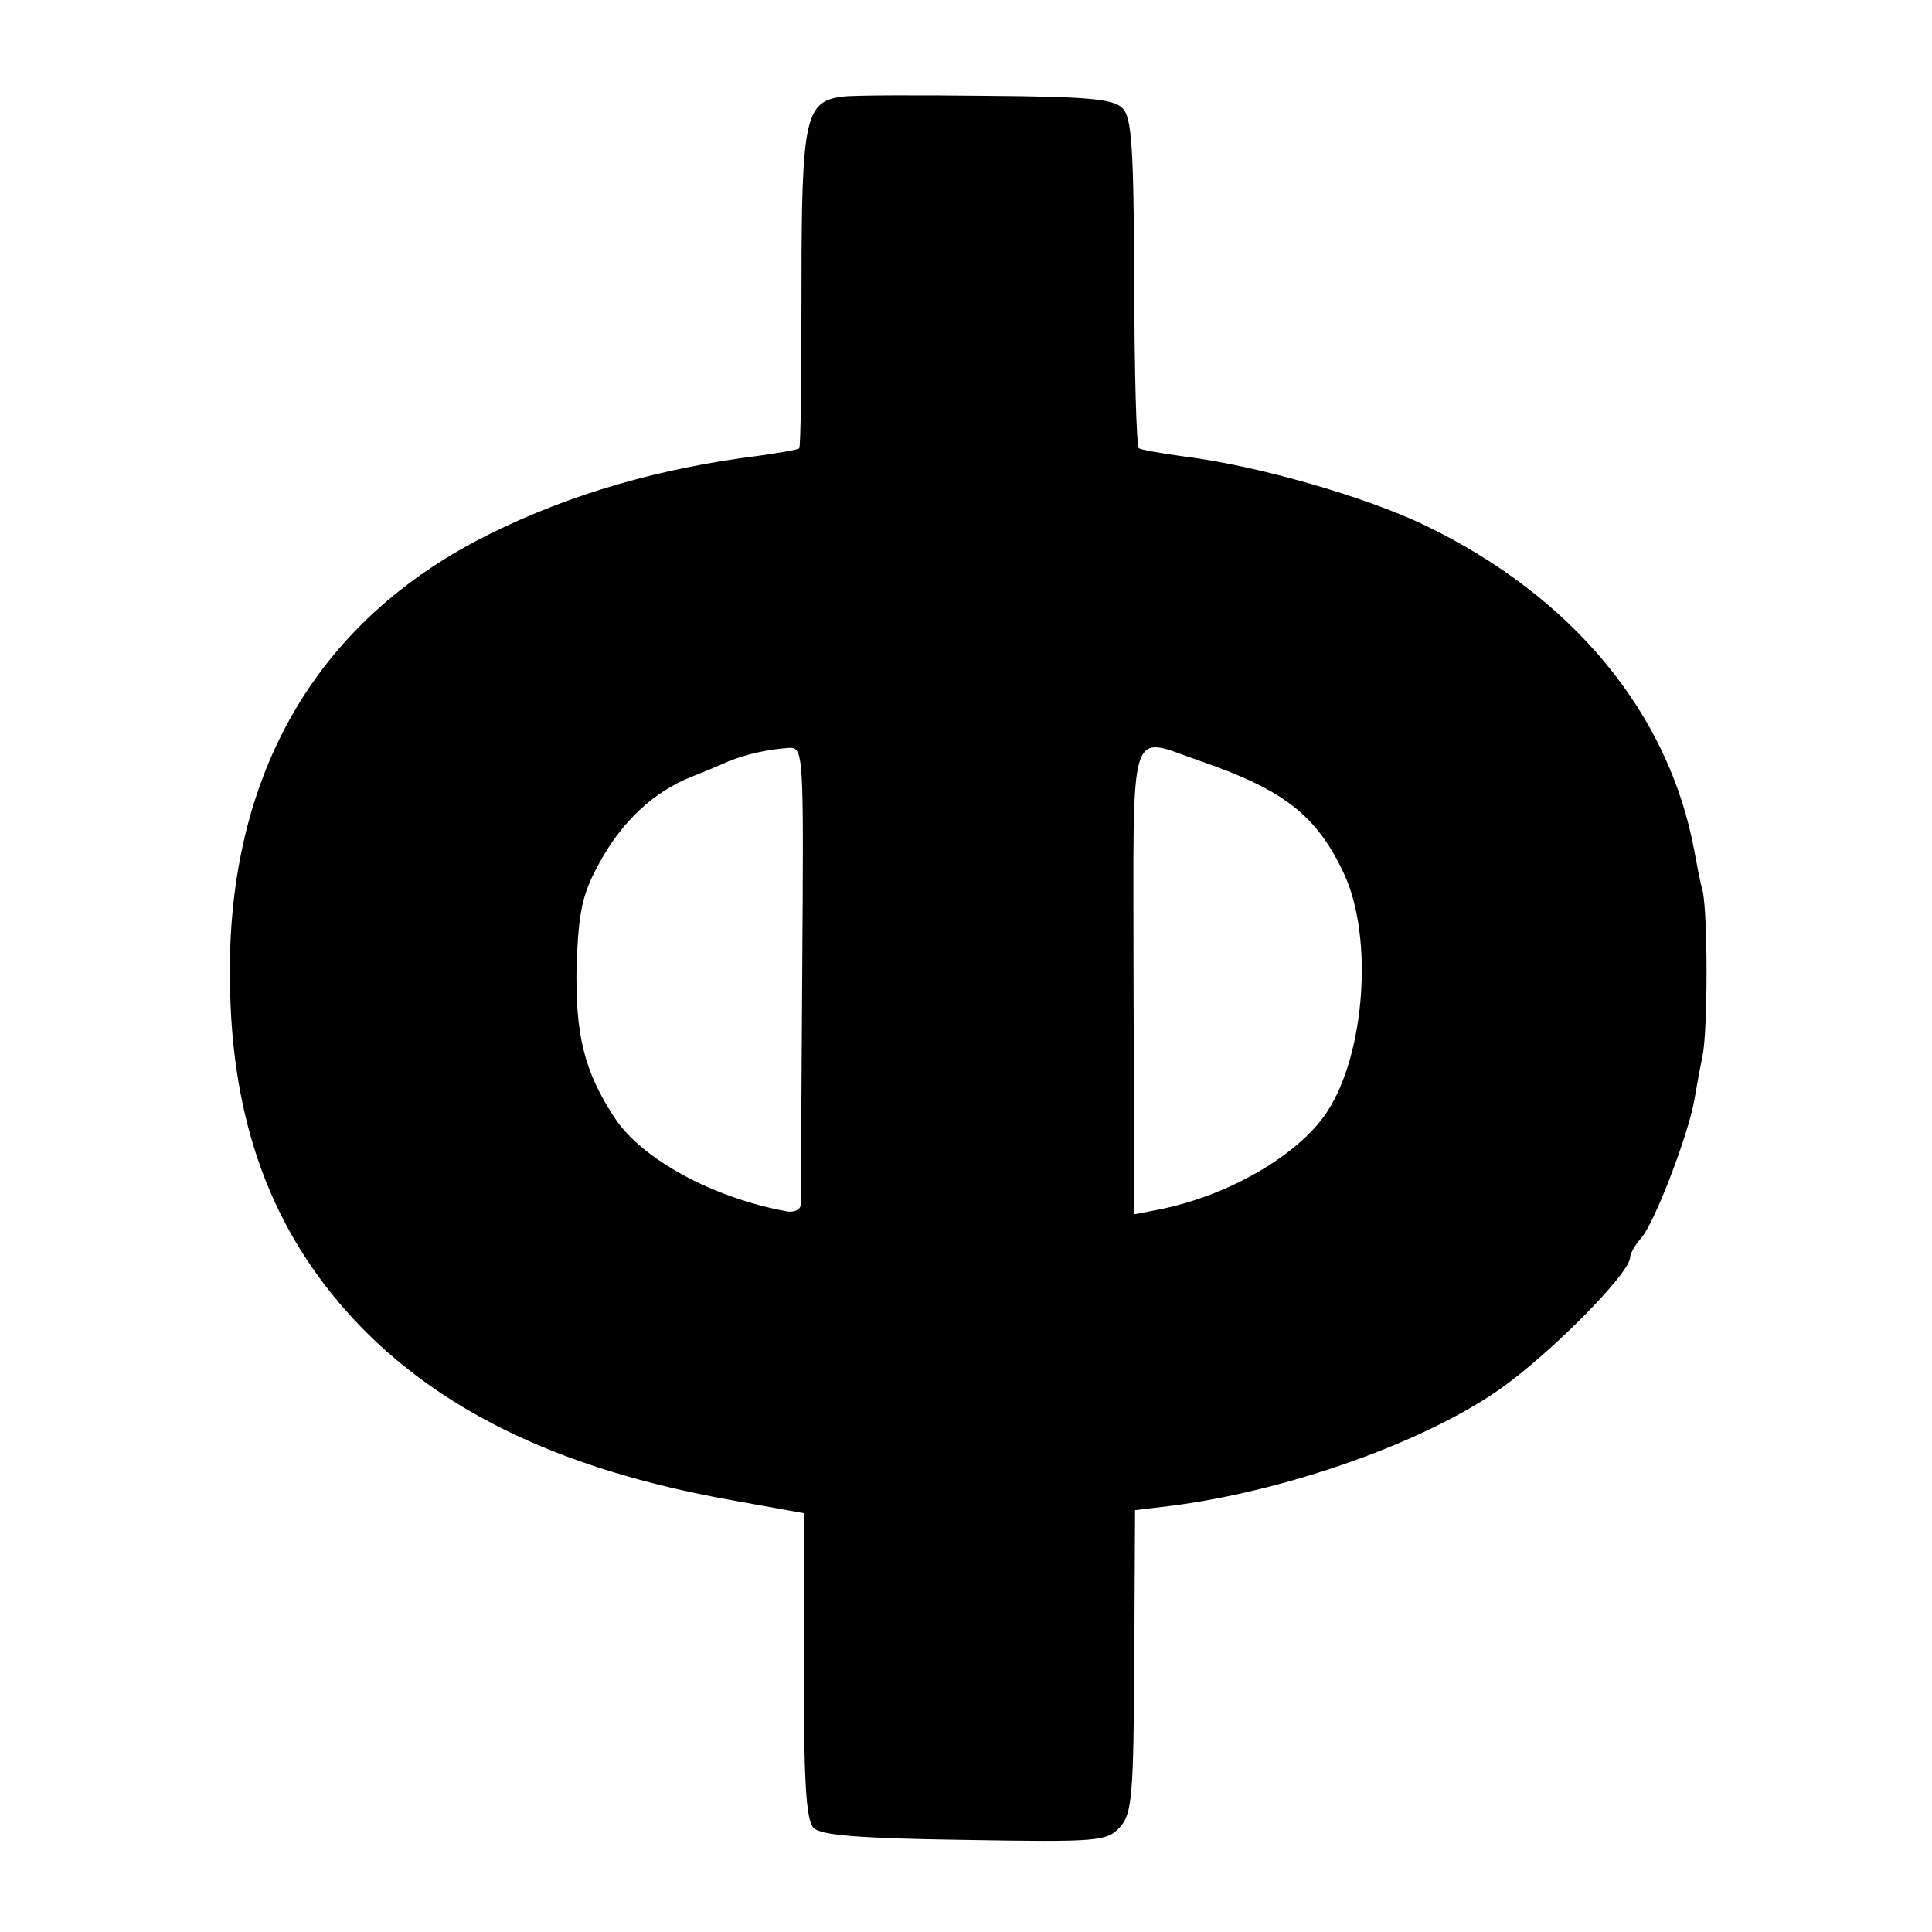 <?xml version="1.0" standalone="no"?>
<!DOCTYPE svg PUBLIC "-//W3C//DTD SVG 20010904//EN"
 "http://www.w3.org/TR/2001/REC-SVG-20010904/DTD/svg10.dtd">
<svg version="1.0" xmlns="http://www.w3.org/2000/svg"
 width="256pt" height="256pt" viewBox="0 0 256 256"
 preserveAspectRatio="xMidYMid meet">
<g transform="translate(0,256) scale(0.1,-0.1)"
fill="#000000" stroke="none">
<path d="M1117 2432 c-50 -6 -55 -27 -55 -255 0 -114 -1 -210 -3 -211 -2 -2
-26 -6 -54 -10 -129 -16 -248 -50 -355 -103 -235 -116 -354 -327 -345 -610 5
-185 62 -327 175 -443 113 -115 270 -188 485 -227 l100 -18 0 -202 c0 -152 3
-205 13 -215 9 -10 63 -14 200 -16 177 -3 189 -2 206 17 16 17 18 42 19 220
l1 200 50 6 c153 20 333 84 433 154 67 47 173 154 173 175 0 5 7 17 15 26 17
19 62 136 70 182 3 18 8 45 11 59 7 35 7 188 0 219 -4 14 -8 37 -11 53 -34
183 -162 337 -357 431 -79 38 -222 79 -318 91 -30 4 -58 9 -61 11 -3 2 -6 101
-6 220 -1 178 -3 219 -16 231 -12 12 -48 15 -178 16 -90 1 -176 1 -192 -1z
m-54 -1159 c-1 -164 -2 -303 -2 -310 -1 -6 -9 -10 -19 -8 -98 18 -191 69 -227
123 -41 62 -53 111 -51 204 3 71 7 93 31 136 29 53 71 93 122 113 15 6 37 15
48 20 24 10 53 16 80 18 20 1 20 -5 18 -296z m529 278 c110 -38 153 -72 189
-149 39 -84 28 -239 -23 -316 -38 -57 -131 -111 -224 -129 l-31 -6 -1 310 c0
351 -9 324 90 290z"/>
</g>
</svg>
